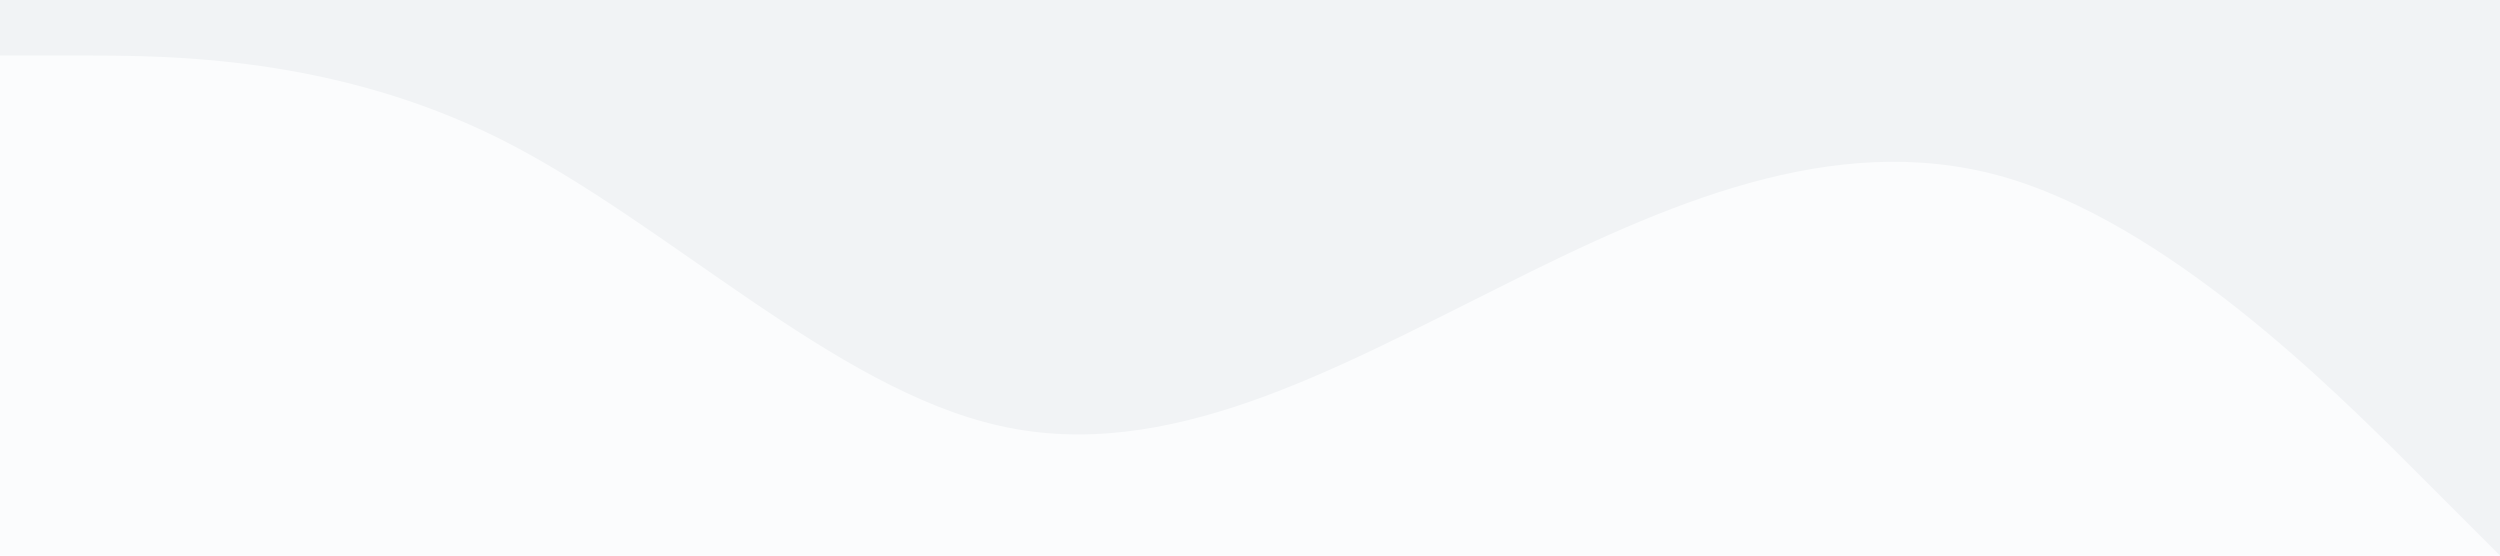 <svg xmlns="http://www.w3.org/2000/svg" viewBox="0 0 1440 320">
  <rect width="100%" height="100%" fill="#fbfcfd"/>
  <path fill="#f1f3f5" fill-opacity="1"
        d="M0,32L48,32C96,32,192,32,288,80C384,128,480,224,576,245.3C672,267,768,213,864,165.3C960,117,1056,75,1152,101.3C1248,128,1344,224,1392,272L1440,320L1440,0L1392,0C1344,0,1248,0,1152,0C1056,0,960,0,864,0C768,0,672,0,576,0C480,0,384,0,288,0C192,0,96,0,48,0L0,0Z"></path>
</svg>